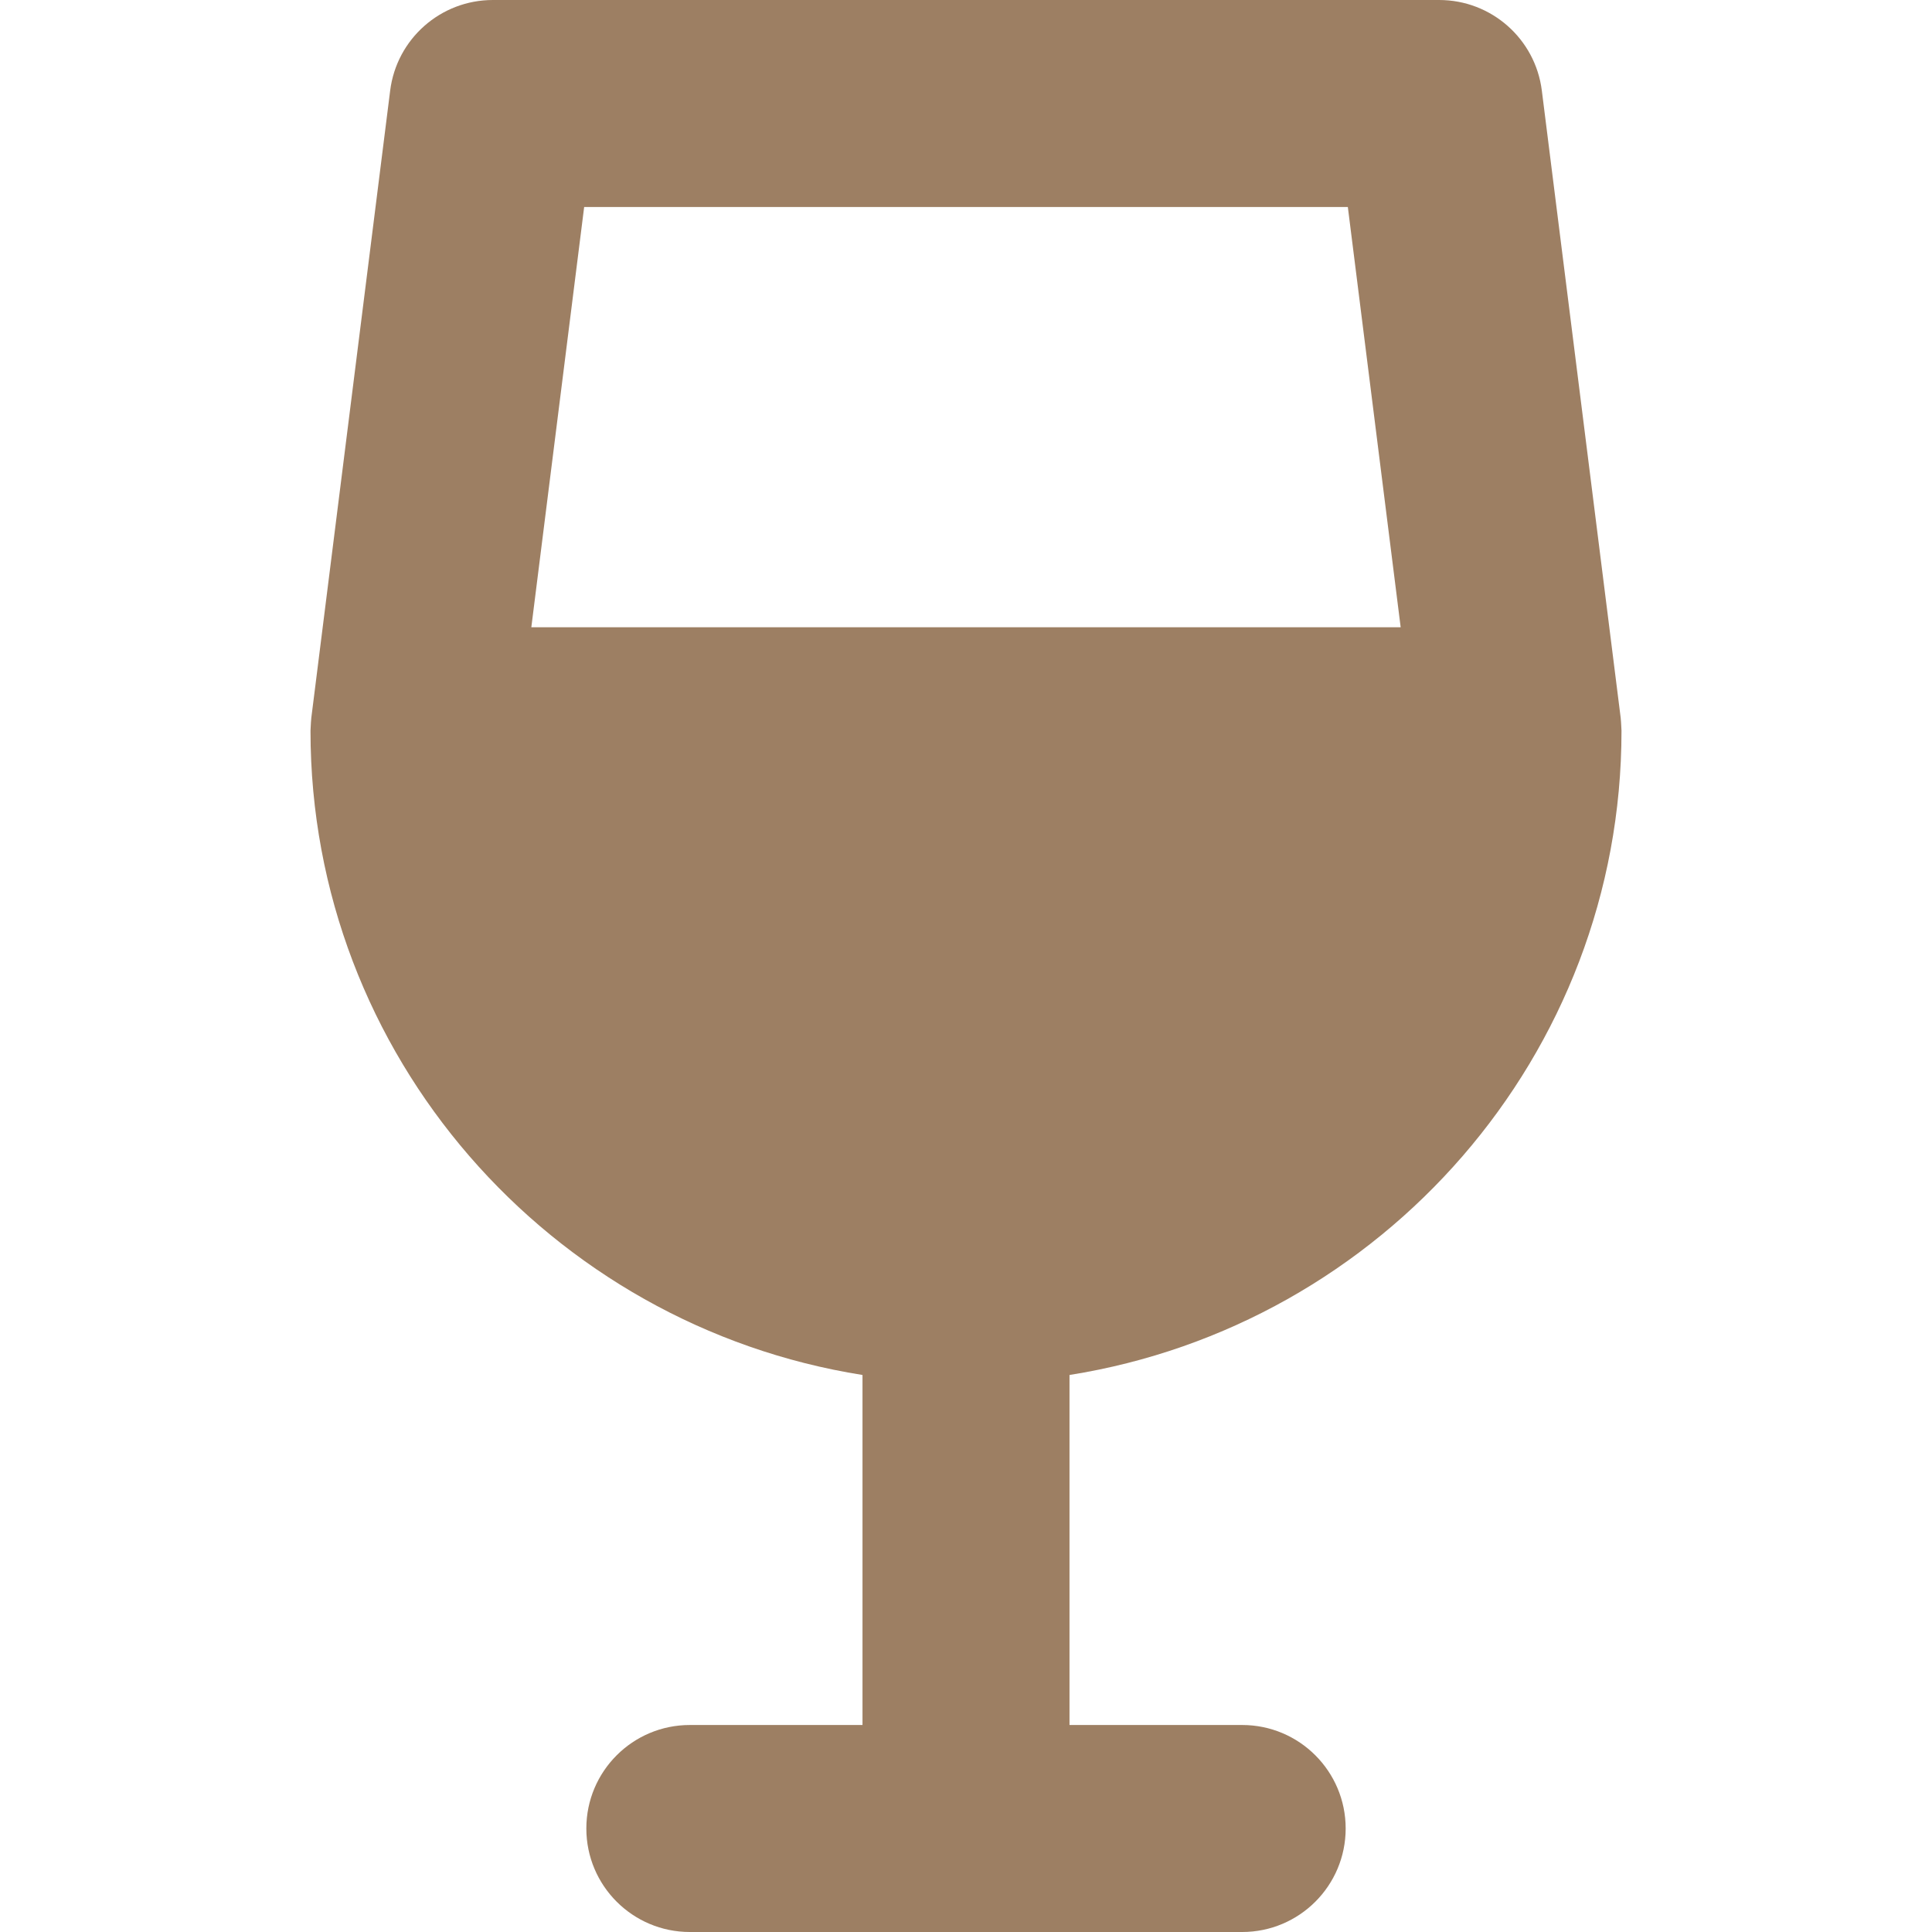 <?xml version="1.0" encoding="iso-8859-1"?>
<!-- Generator: Adobe Illustrator 19.0.0, SVG Export Plug-In . SVG Version: 6.00 Build 0)  -->
<svg version="1.1" id="Layer_1" xmlns="http://www.w3.org/2000/svg" xmlns:xlink="http://www.w3.org/1999/xlink" x="0px" y="0px"
	 viewBox="0 0 280 280" style="fill:#9D7F63;fill-opacity:1;fill-rule:nonzero;stroke:none" xml:space="preserve">
<g id="XMLID_91_">
	<path id="XMLID_92_" d="M235,105.909c0-0.047-0.007-0.092-0.007-0.139c-0.002-0.221-0.021-0.442-0.034-0.663
		c-0.016-0.31-0.031-0.619-0.065-0.924c-0.006-0.049-0.005-0.097-0.011-0.146l-11.429-90.909C222.511,5.627,216.132,0,208.571,0
		H71.429c-7.562,0-13.94,5.627-14.883,13.129l-11.429,90.909c-0.006,0.049-0.005,0.097-0.011,0.146
		c-0.034,0.304-0.05,0.613-0.065,0.922c-0.013,0.222-0.032,0.444-0.034,0.666c0,0.046-0.007,0.091-0.007,0.138
		c0,47.054,34.719,86.184,80,93.363V250H99.977c-8.284,0-15,6.716-15,15s6.716,15,15,15h80.047c8.284,0,15-6.716,15-15
		s-6.716-15-15-15H155v-50.728C200.28,192.093,235,152.962,235,105.909z M77.004,90.909L84.661,30h110.678l7.657,60.909H77.004z"/>
</g>
<g>
</g>
<g>
</g>
<g>
</g>
<g>
</g>
<g>
</g>
<g>
</g>
<g>
</g>
<g>
</g>
<g>
</g>
<g>
</g>
<g>
</g>
<g>
</g>
<g>
</g>
<g>
</g>
<g>
</g>
</svg>
